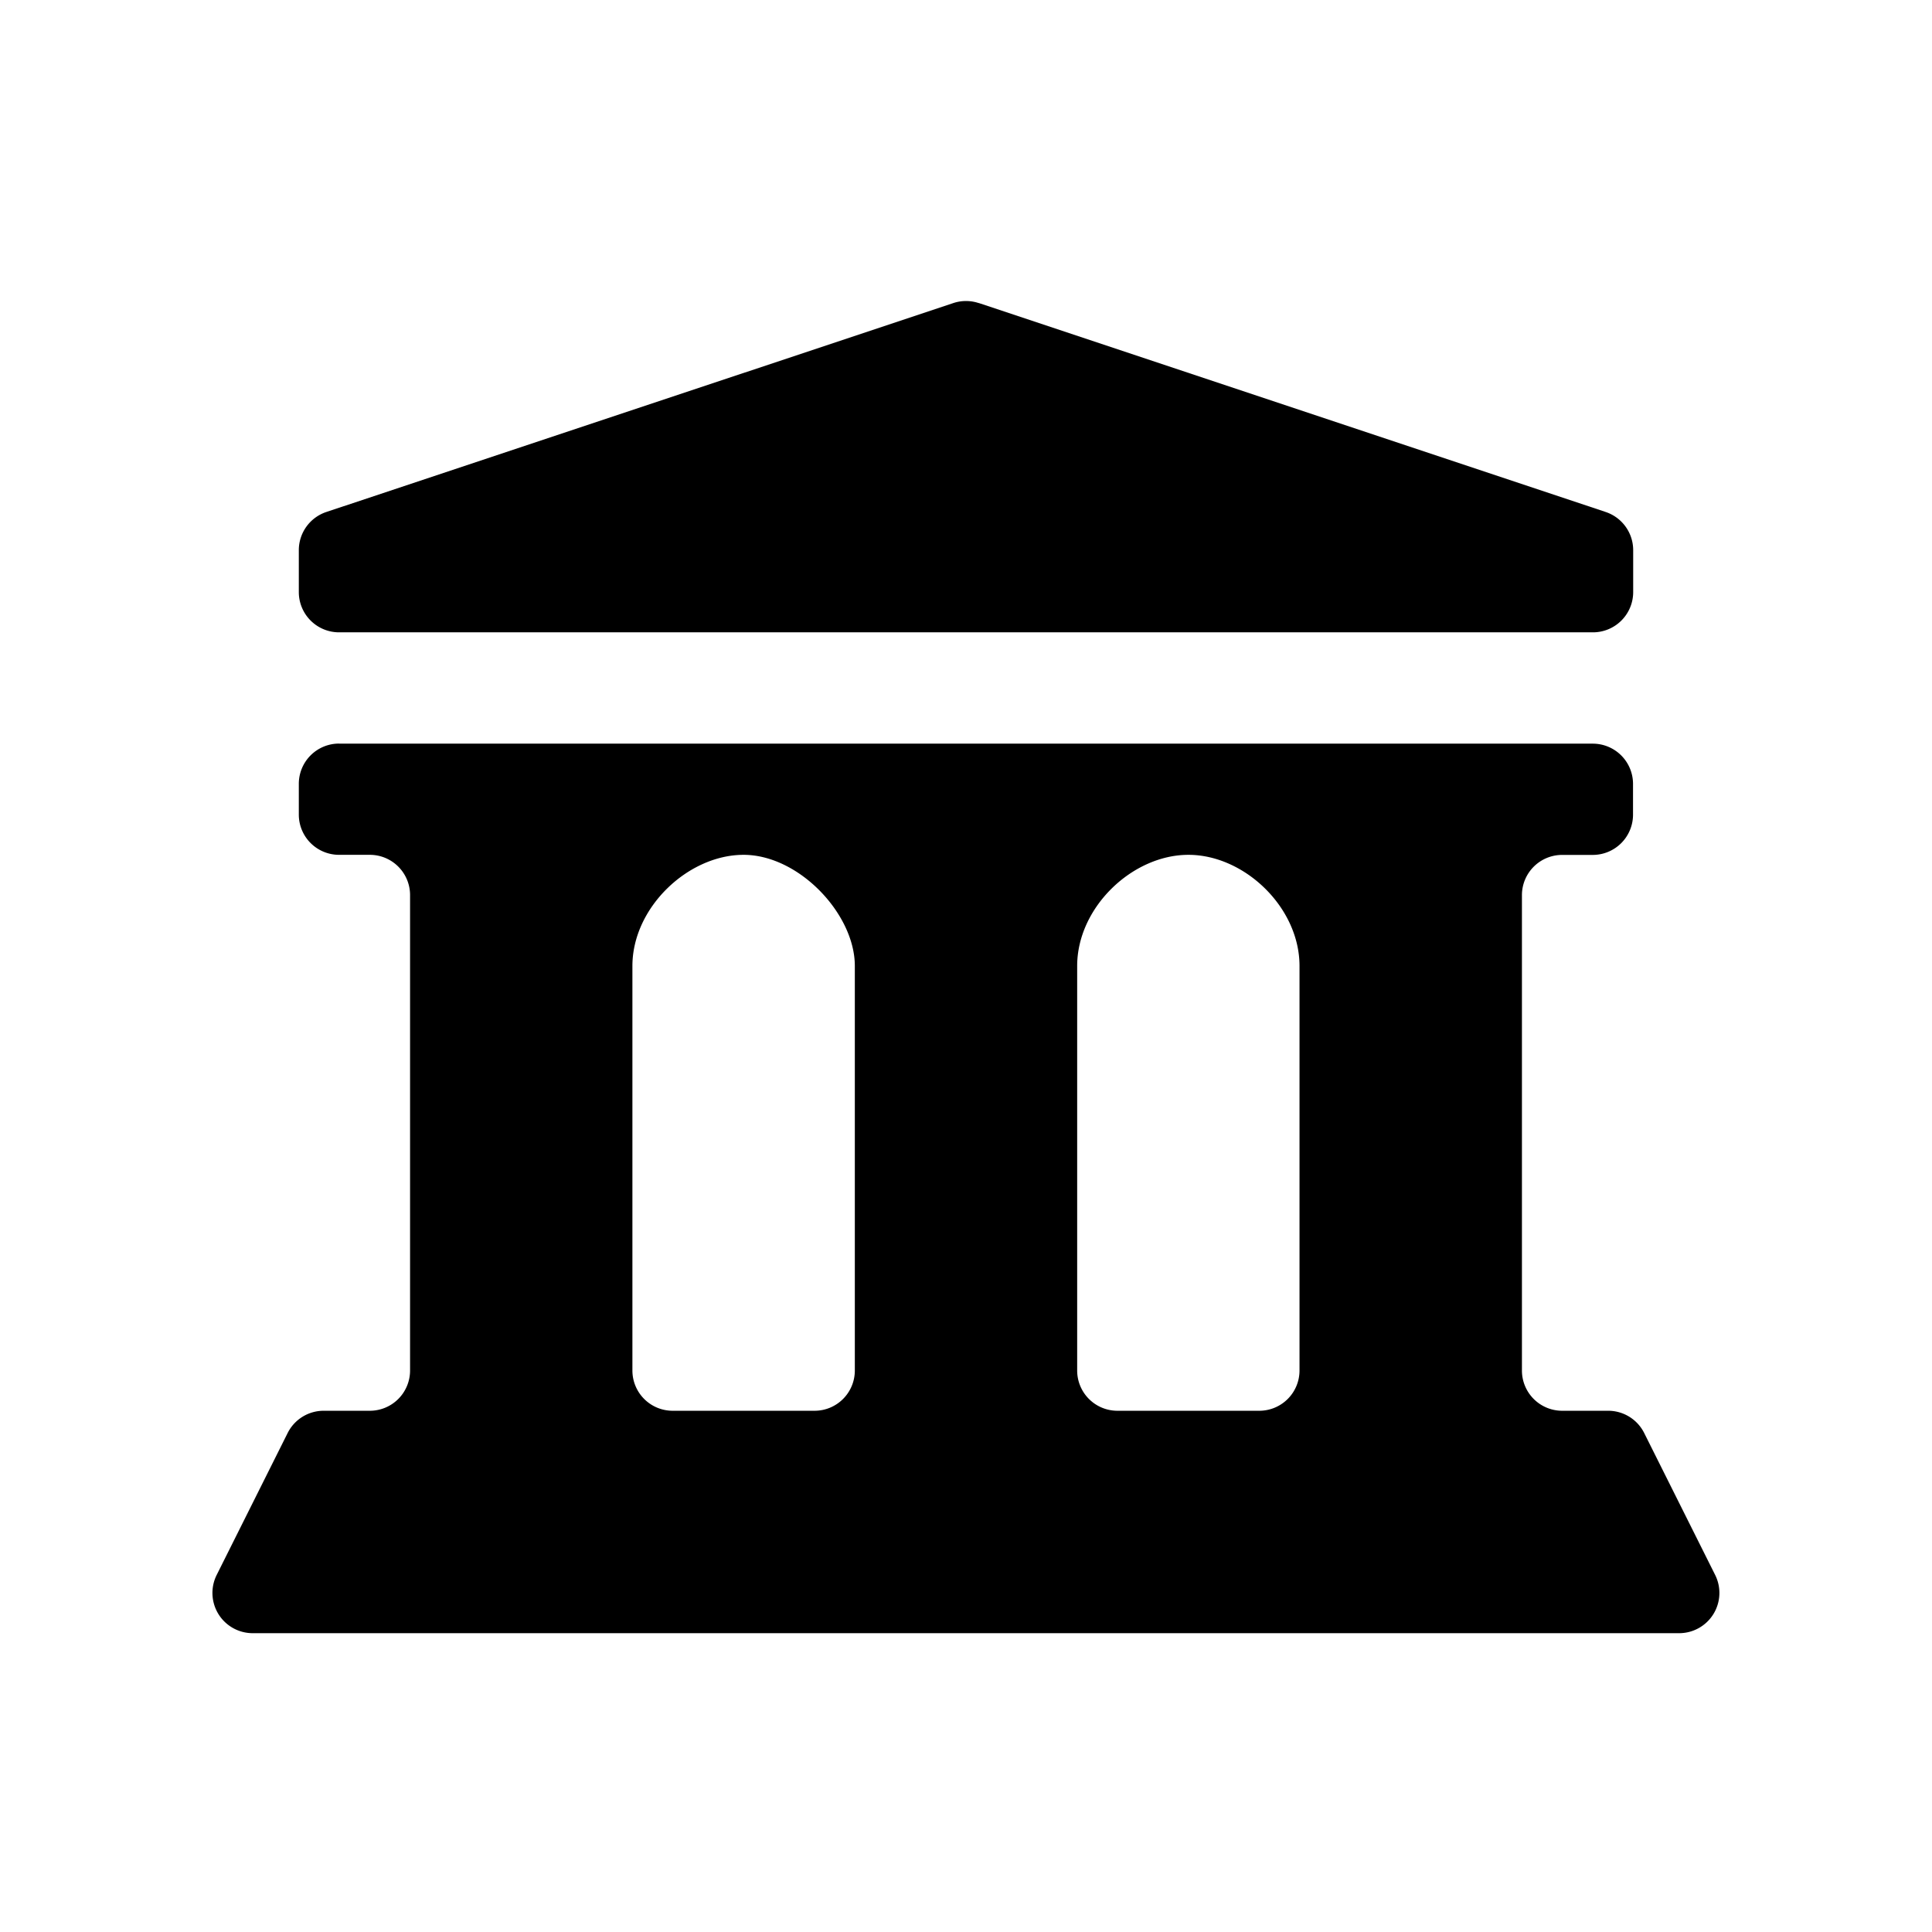 <svg xmlns="http://www.w3.org/2000/svg" fill="none" viewBox="0 0 24 24"><path fill="currentColor" d="M12.158 3.765a.5.5 0 0 0-.316 0L4.054 6.36a.5.5 0 0 0-.342.474v.521a.5.5 0 0 0 .5.5h15.576a.5.5 0 0 0 .5-.5v-.52a.5.5 0 0 0-.342-.475l-7.788-2.596ZM4.212 9.237a.5.5 0 0 0-.5.5v.382a.5.5 0 0 0 .5.5h.382a.5.5 0 0 1 .5.5v5.906a.5.5 0 0 1-.5.5H4.02a.5.5 0 0 0-.447.277l-.881 1.762a.5.5 0 0 0 .447.724h17.72a.5.5 0 0 0 .447-.724l-.881-1.762a.5.5 0 0 0-.447-.277h-.572a.5.5 0 0 1-.5-.5V11.12a.5.5 0 0 1 .5-.5h.38a.5.5 0 0 0 .5-.5v-.382a.5.5 0 0 0-.5-.5H4.213Zm5.025 1.382c.687 0 1.382.735 1.382 1.38v5.026a.5.5 0 0 1-.5.5H8.356a.5.5 0 0 1-.5-.5V12c0-.729.694-1.381 1.381-1.381Zm5.526 0c.695 0 1.38.652 1.38 1.38v5.026a.5.5 0 0 1-.5.5h-1.762a.5.5 0 0 1-.5-.5V12c0-.729.686-1.381 1.382-1.381Z"/></svg>